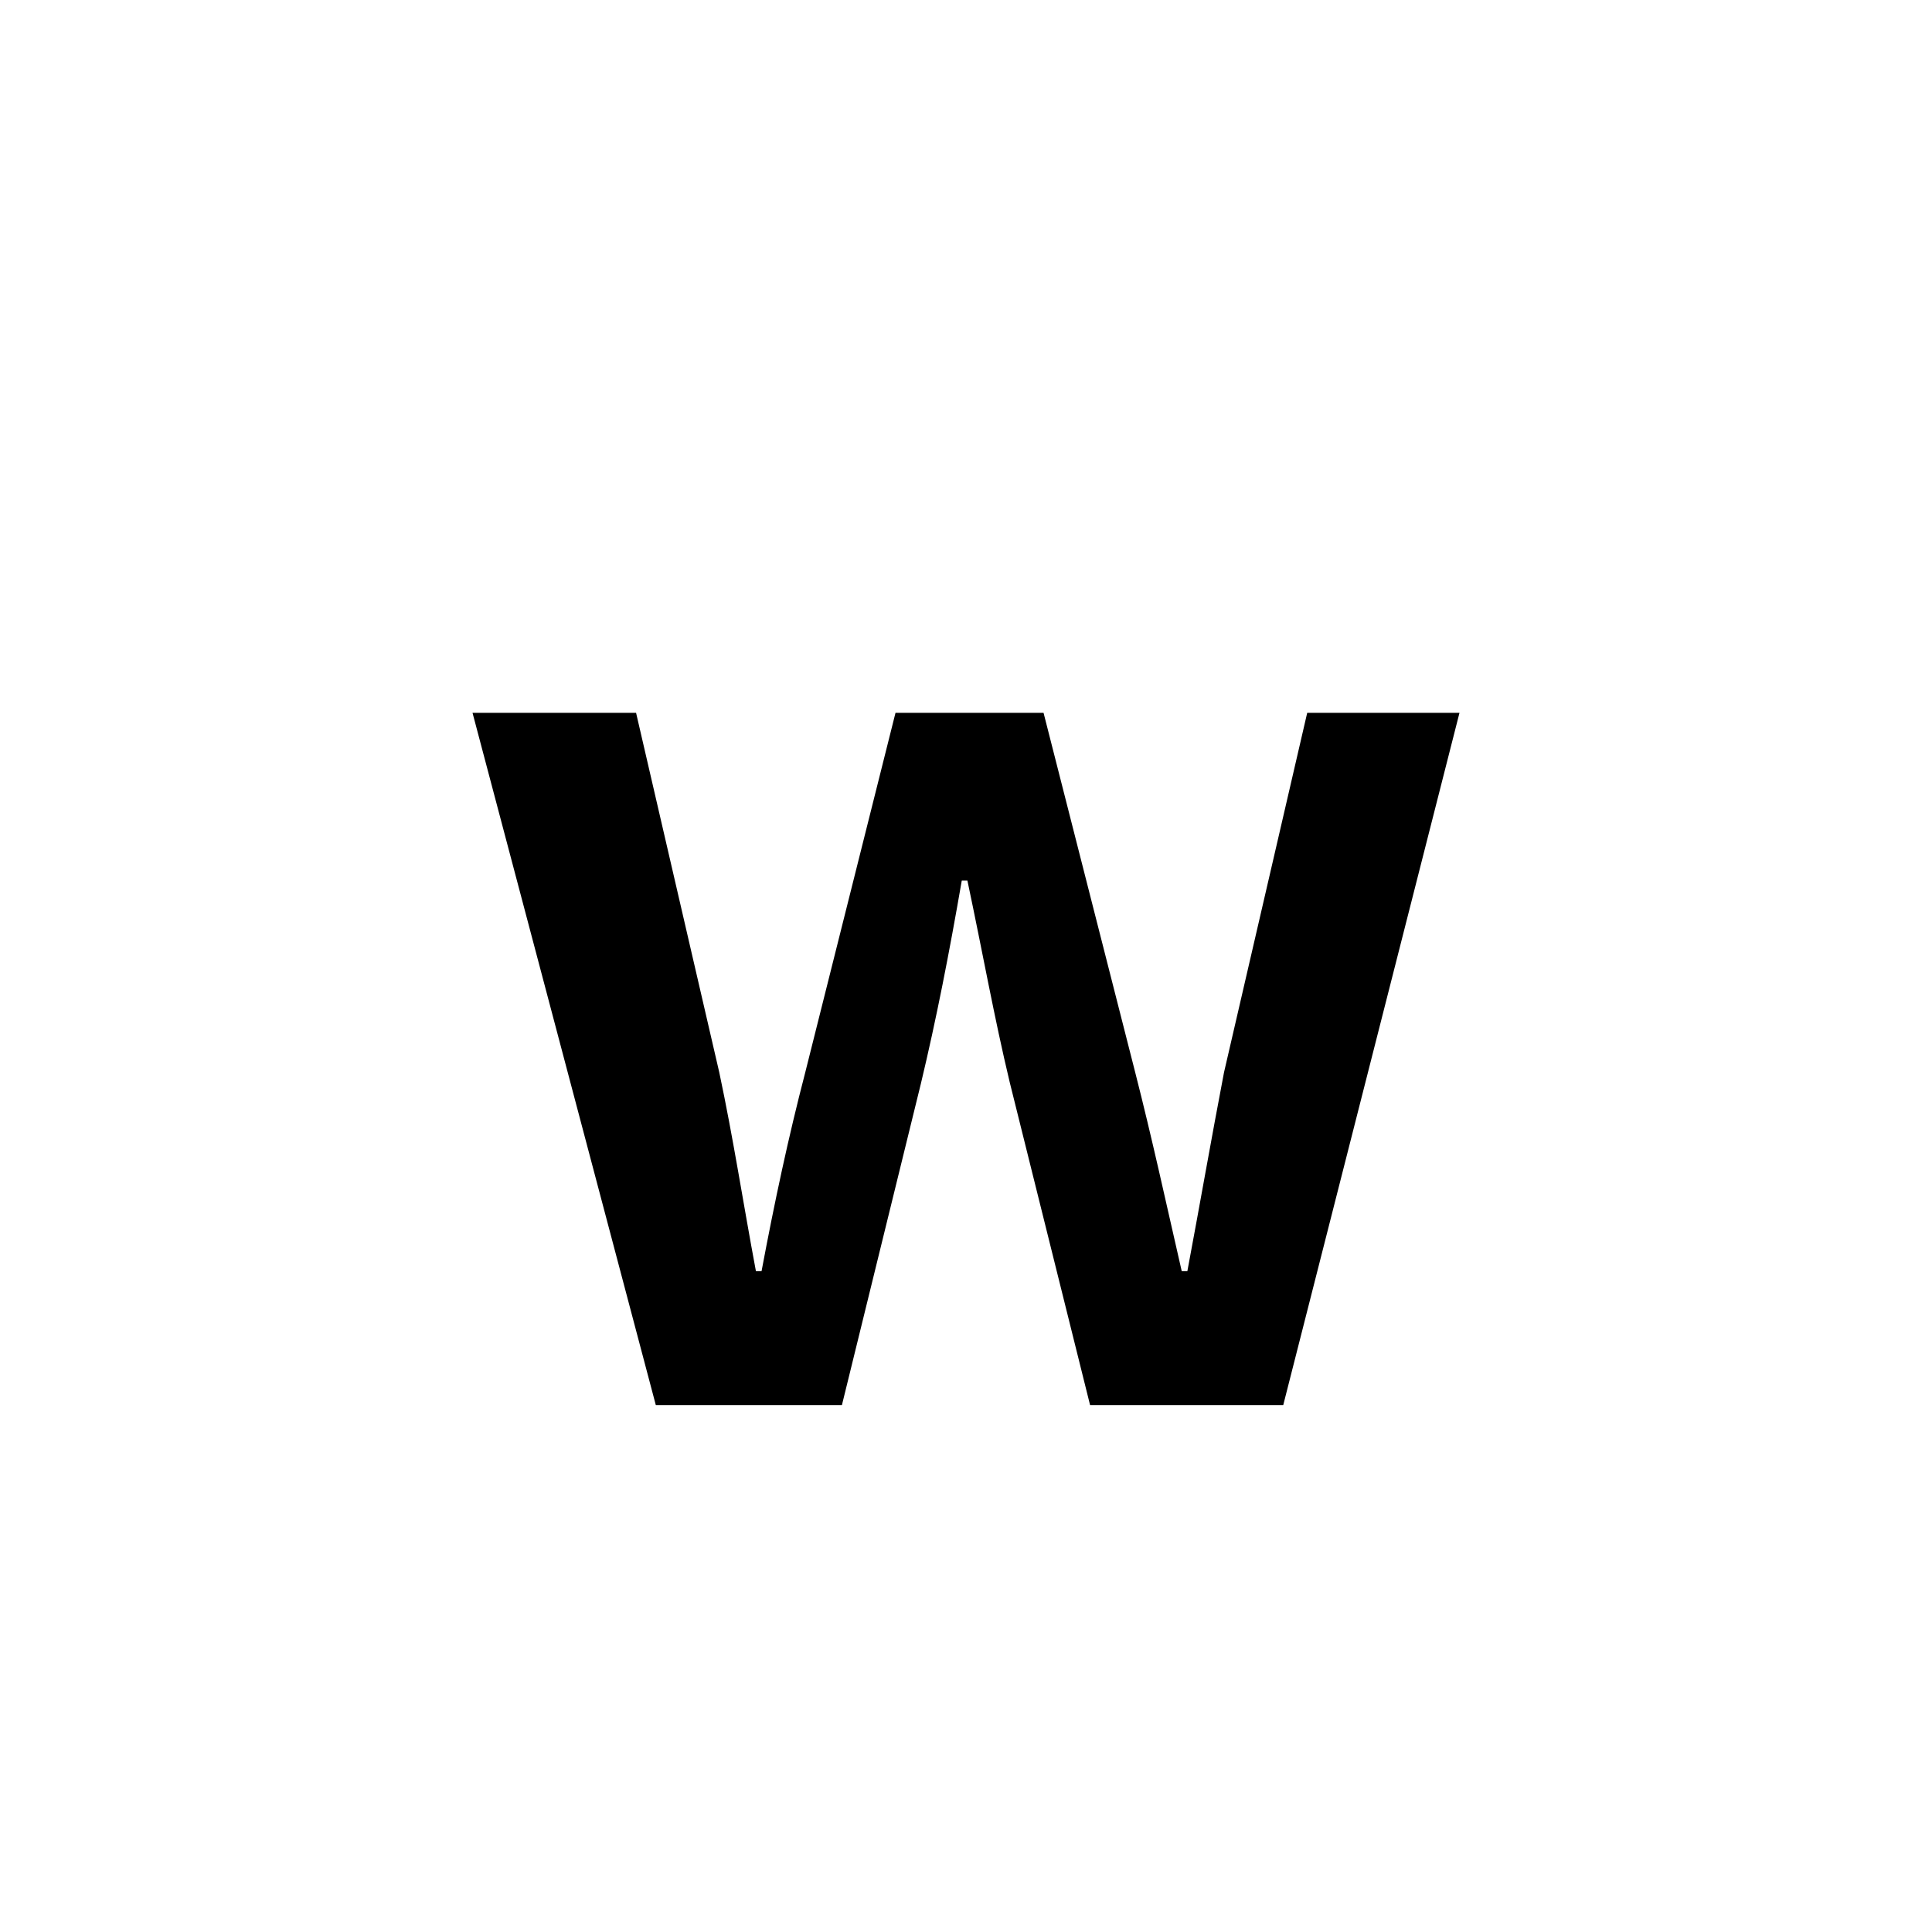 <?xml version="1.0" encoding="utf-8"?>
<!-- Generator: Adobe Illustrator 16.0.0, SVG Export Plug-In . SVG Version: 6.00 Build 0)  -->
<!DOCTYPE svg PUBLIC "-//W3C//DTD SVG 1.1//EN" "http://www.w3.org/Graphics/SVG/1.1/DTD/svg11.dtd">
<svg version="1.1" xmlns="http://www.w3.org/2000/svg" xmlns:xlink="http://www.w3.org/1999/xlink" x="0px" y="0px"
	 width="453.544px" height="453.543px" viewBox="0 0 453.544 453.543" enable-background="new 0 0 453.544 453.543"
	 xml:space="preserve">
<g id="kvadrat" display="none">
</g>
<g id="color">
	<path d="M110.925,167.334h38.395l19.529,84.403c3.309,15.557,5.627,30.782,8.605,46.67h1.324
		c2.979-15.888,6.289-31.444,10.26-46.67l21.184-84.403h34.754l21.516,84.403c3.973,15.557,7.281,30.782,10.922,46.67h1.324
		c2.98-15.888,5.627-31.113,8.605-46.67l19.529-84.403h35.748l-41.375,162.518h-45.346l-18.867-75.797
		c-3.641-15.227-6.289-30.121-9.93-47.333h-1.324c-2.979,17.212-5.957,32.438-9.598,47.663l-18.537,75.467h-43.689L110.925,167.334z
		"/>
	<g id="rdeča7bela">
	</g>
</g>
<g id="cb" display="none">
	<path display="inline" d="M110.925,167.334h38.395l19.529,84.403c3.309,15.557,5.627,30.782,8.605,46.67h1.324
		c2.979-15.888,6.289-31.444,10.26-46.67l21.184-84.403h34.754l21.516,84.403c3.973,15.557,7.281,30.782,10.922,46.67h1.324
		c2.98-15.888,5.627-31.113,8.605-46.67l19.529-84.403h35.748l-41.375,162.518h-45.346l-18.867-75.797
		c-3.641-15.227-6.289-30.121-9.93-47.333h-1.324c-2.979,17.212-5.957,32.438-9.598,47.663l-18.537,75.467h-43.689L110.925,167.334z
		"/>
	<g id="rdeča7bela_copy" display="inline">
	</g>
</g>
<g id="pivot">
	<circle fill="none" cx="220.71" cy="329.543" r="14.133"/>
</g>
</svg>
